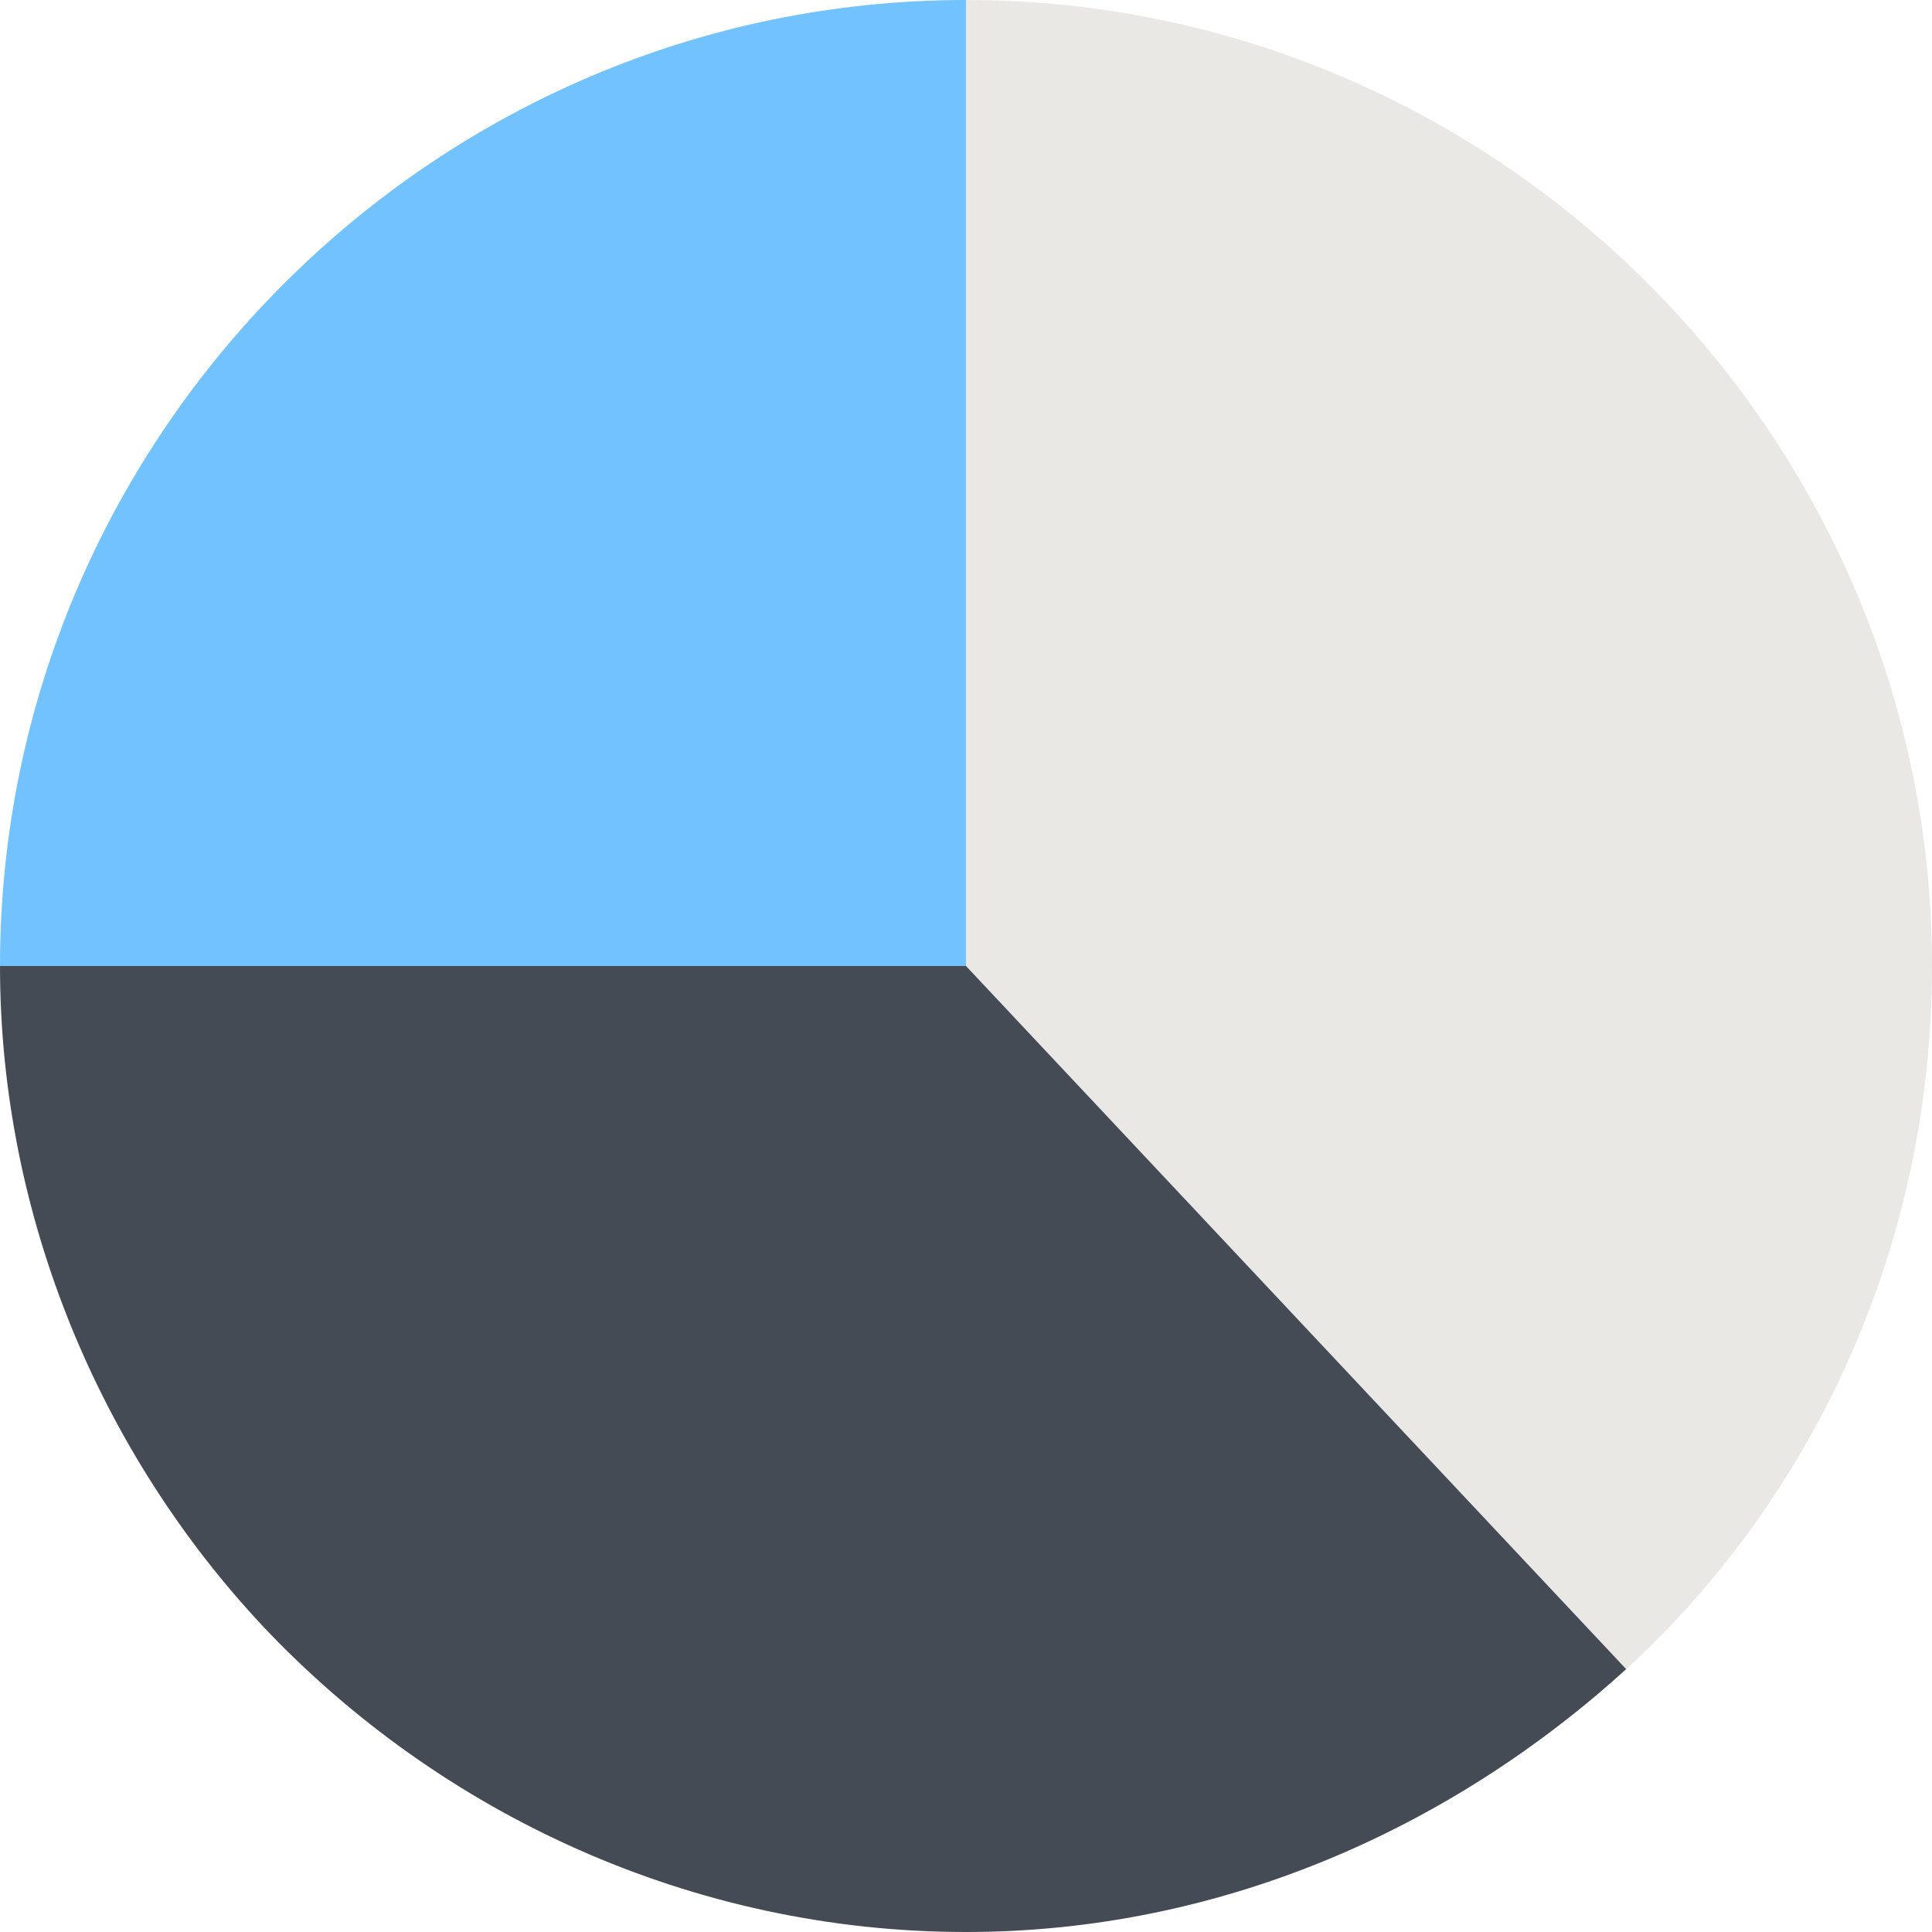 <svg width="18" height="18" viewBox="0 0 18 18" fill="none" xmlns="http://www.w3.org/2000/svg">
<path d="M0 9C0 4.051 4.051 0 9 0V9H0Z" fill="#71C2FF"/>
<path d="M18 9C18 4.051 13.949 0 9 0V9L15.151 15.551C16.9 13.949 18 11.6 18 9Z" fill="#E9E8E5"/>
<path d="M9 9H0C0 11.35 0.949 13.551 2.449 15.151C4.099 16.9 6.449 18 9 18C11.35 18 13.5 17.051 15.151 15.551L9 9Z" fill="#444B54"/>
</svg>
